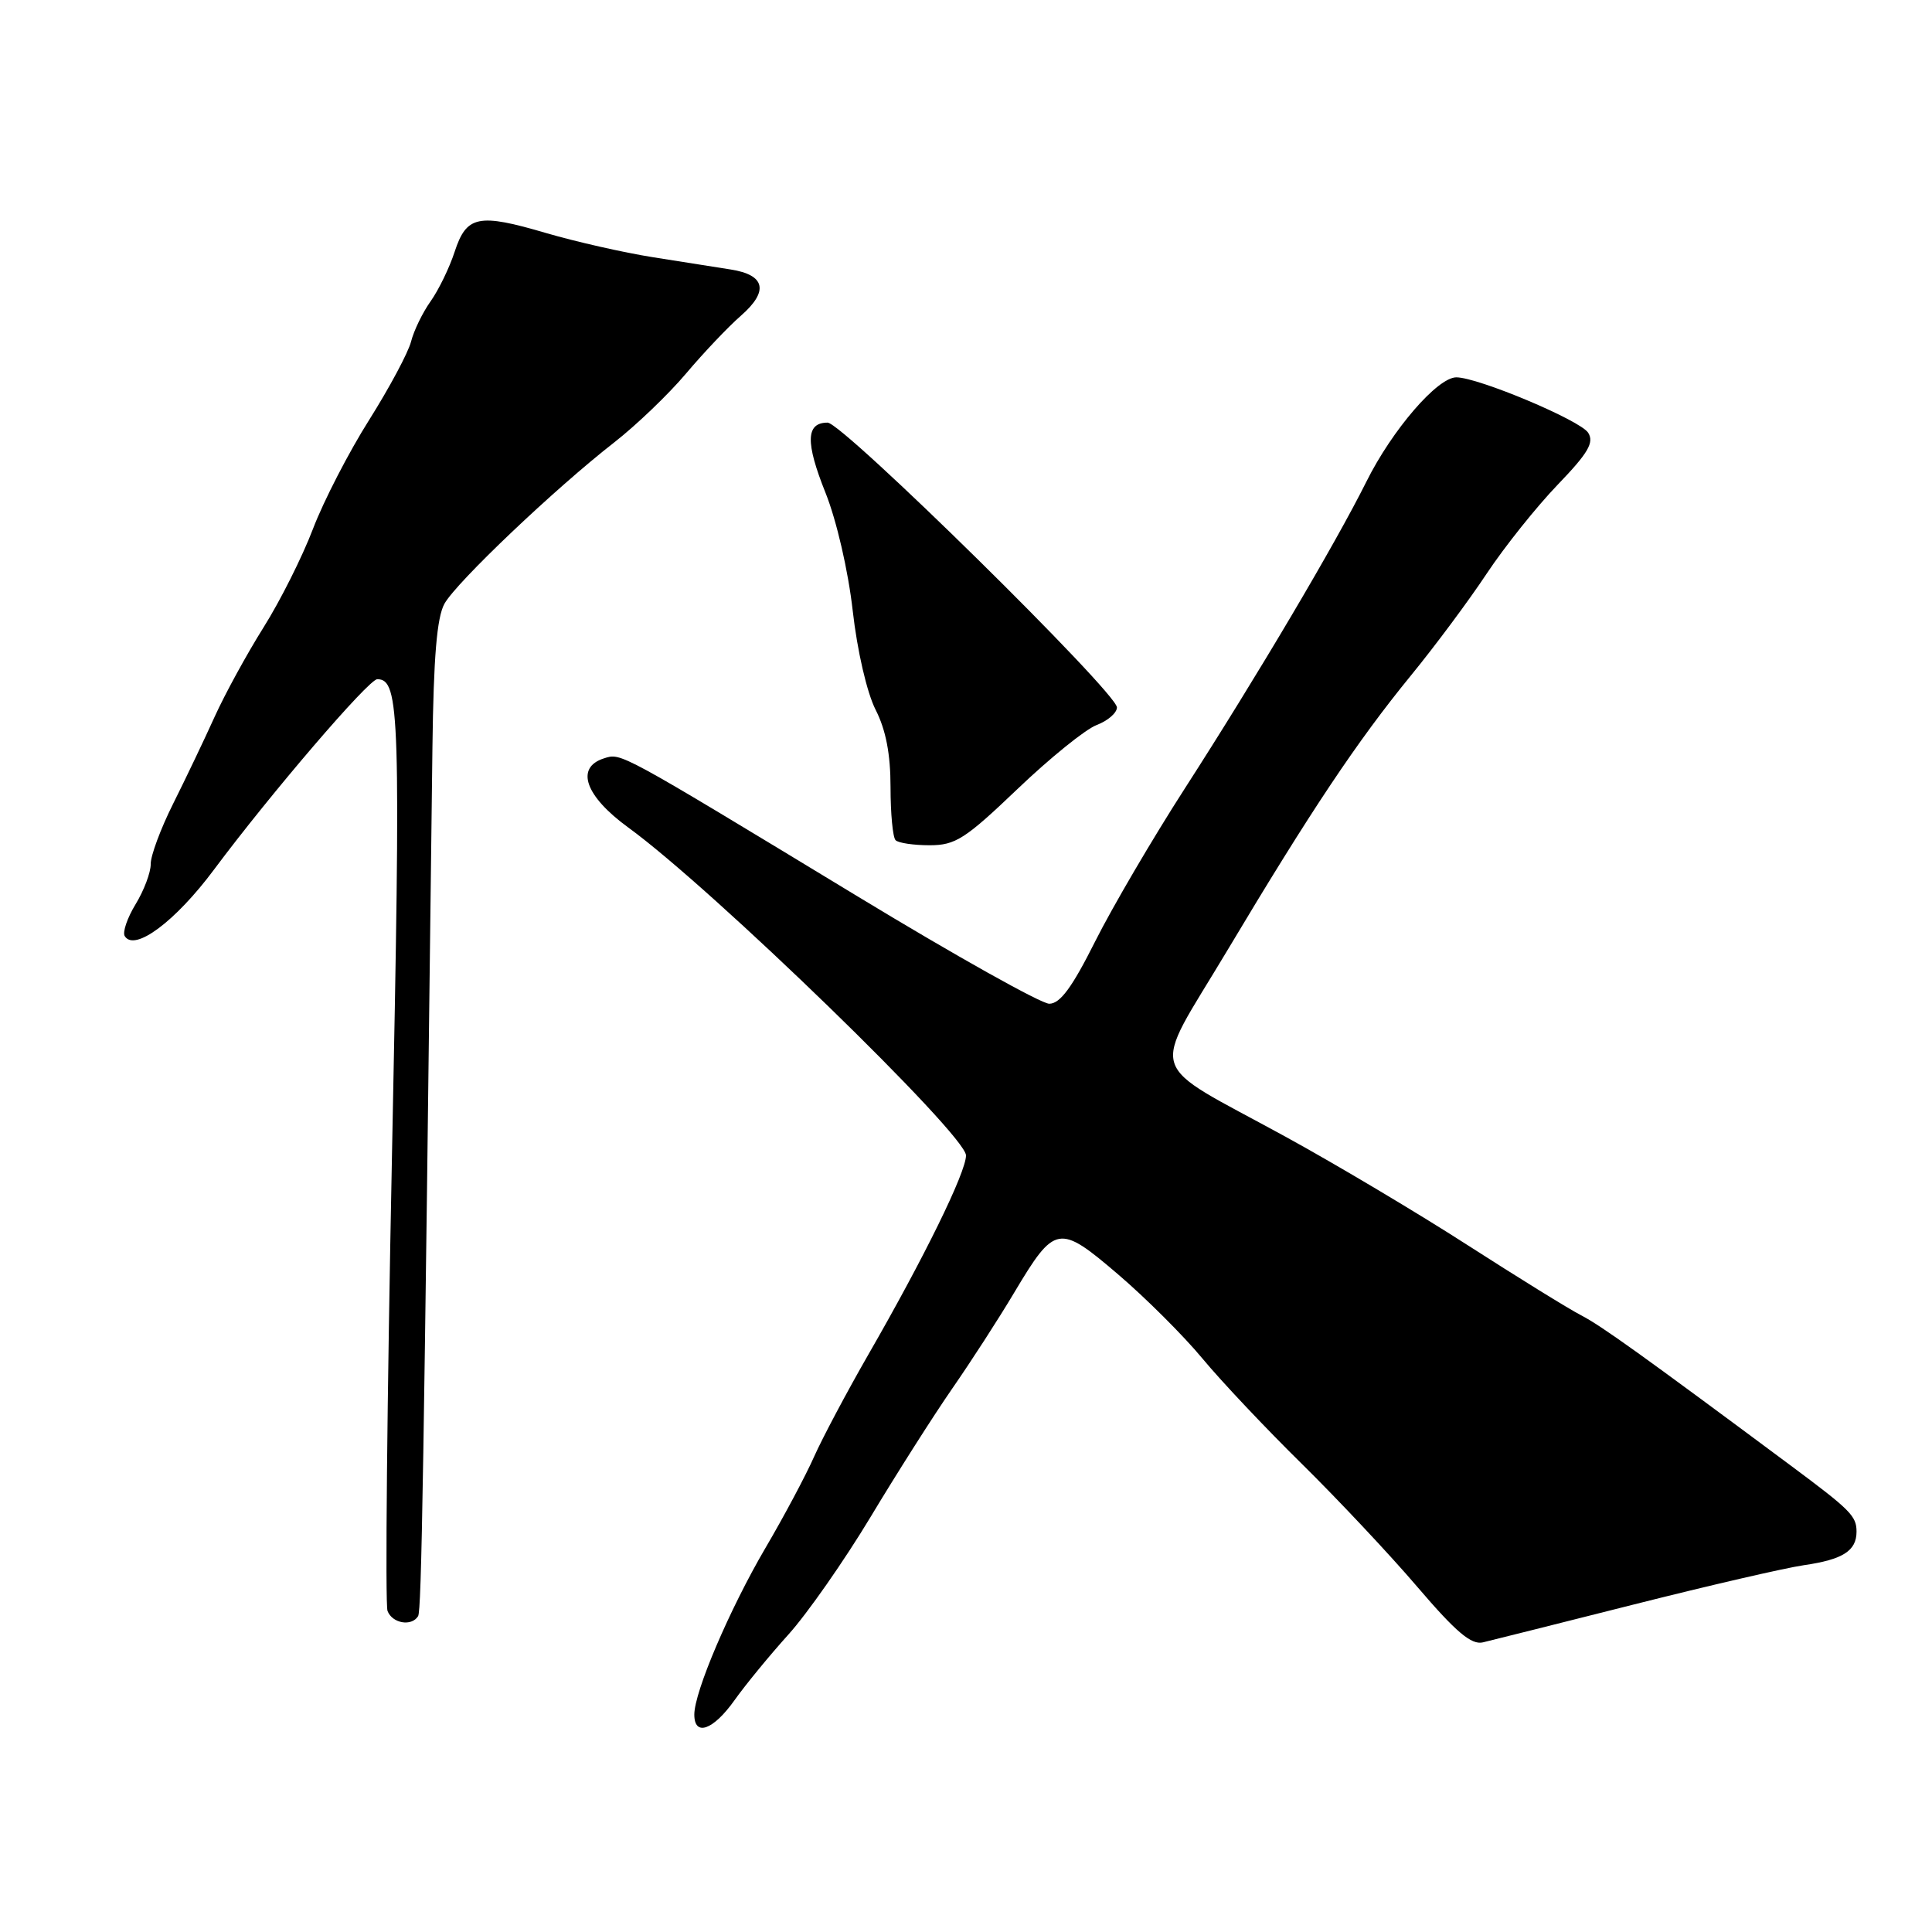 <?xml version="1.0" encoding="UTF-8" standalone="no"?>
<!DOCTYPE svg PUBLIC "-//W3C//DTD SVG 1.1//EN" "http://www.w3.org/Graphics/SVG/1.1/DTD/svg11.dtd" >
<svg xmlns="http://www.w3.org/2000/svg" xmlns:xlink="http://www.w3.org/1999/xlink" version="1.1" viewBox="0 0 256 256">
 <g >
 <path fill="currentColor"
d=" M 97.31 225.31 C 98.75 223.28 101.98 219.34 104.49 216.56 C 106.99 213.78 111.88 206.78 115.36 201.00 C 118.83 195.22 123.70 187.57 126.17 184.00 C 128.65 180.43 132.36 174.69 134.41 171.24 C 139.79 162.24 140.30 162.15 148.14 168.85 C 151.78 171.96 156.81 176.97 159.32 180.00 C 161.83 183.03 167.77 189.32 172.53 194.00 C 177.28 198.68 184.17 206.01 187.83 210.30 C 192.94 216.28 194.97 217.99 196.50 217.62 C 197.60 217.36 206.60 215.10 216.50 212.60 C 226.40 210.10 236.53 207.76 239.00 207.40 C 244.19 206.65 246.00 205.50 246.00 202.95 C 246.00 200.88 245.22 200.10 237.29 194.20 C 217.55 179.52 212.18 175.67 209.50 174.28 C 207.85 173.43 201.10 169.25 194.50 165.01 C 187.90 160.76 177.02 154.28 170.32 150.61 C 151.55 140.33 152.40 143.05 162.59 126.00 C 173.70 107.40 179.84 98.21 186.96 89.50 C 190.11 85.65 194.63 79.58 197.00 76.00 C 199.38 72.42 203.61 67.13 206.40 64.23 C 210.44 60.03 211.26 58.64 210.44 57.34 C 209.41 55.70 195.85 50.00 192.97 50.00 C 190.47 50.00 184.47 56.96 181.05 63.83 C 176.91 72.13 166.60 89.55 156.98 104.50 C 152.73 111.10 147.39 120.21 145.11 124.75 C 142.06 130.84 140.47 133.00 139.03 133.00 C 137.96 133.00 126.60 126.64 113.79 118.87 C 81.70 99.41 82.34 99.76 80.02 100.49 C 76.20 101.71 77.53 105.49 83.25 109.65 C 94.41 117.76 128.00 150.38 128.00 153.10 C 128.00 155.34 122.47 166.62 115.03 179.54 C 112.20 184.47 108.98 190.53 107.88 193.00 C 106.79 195.47 103.88 200.94 101.41 205.14 C 96.67 213.24 92.00 224.17 92.00 227.19 C 92.00 230.14 94.50 229.26 97.31 225.31 Z  M 55.40 214.15 C 55.86 213.42 56.15 195.53 57.30 99.00 C 57.45 87.06 57.89 81.81 58.89 80.00 C 60.49 77.13 73.57 64.71 81.39 58.62 C 84.30 56.35 88.58 52.25 90.90 49.50 C 93.22 46.75 96.50 43.29 98.19 41.82 C 101.89 38.58 101.41 36.43 96.83 35.71 C 95.00 35.43 90.35 34.69 86.50 34.08 C 82.65 33.47 76.30 32.03 72.40 30.89 C 63.37 28.23 61.82 28.55 60.24 33.37 C 59.55 35.49 58.11 38.44 57.06 39.92 C 56.00 41.41 54.84 43.80 54.47 45.25 C 54.11 46.69 51.61 51.36 48.93 55.62 C 46.24 59.87 42.88 66.38 41.47 70.08 C 40.06 73.78 37.11 79.66 34.91 83.15 C 32.72 86.64 29.80 91.97 28.43 95.00 C 27.06 98.03 24.59 103.20 22.94 106.50 C 21.29 109.80 19.95 113.40 19.97 114.50 C 19.98 115.60 19.08 117.99 17.97 119.81 C 16.86 121.63 16.21 123.54 16.53 124.04 C 17.82 126.14 23.22 122.12 28.34 115.25 C 35.85 105.17 48.85 90.00 49.99 90.00 C 52.98 90.00 53.12 94.55 51.94 153.01 C 51.29 185.41 51.02 212.61 51.35 213.46 C 51.98 215.11 54.54 215.55 55.40 214.15 Z  M 134.82 104.55 C 139.11 100.45 143.83 96.63 145.31 96.07 C 146.79 95.51 148.00 94.46 148.00 93.74 C 148.00 91.78 111.65 56.00 109.66 56.00 C 106.78 56.00 106.70 58.60 109.39 65.31 C 110.86 69.00 112.39 75.62 112.99 80.93 C 113.59 86.25 114.88 91.80 116.02 94.04 C 117.38 96.71 118.00 99.91 118.00 104.29 C 118.00 107.80 118.30 110.97 118.67 111.33 C 119.03 111.70 121.06 112.00 123.18 112.00 C 126.60 112.00 127.89 111.17 134.82 104.55 Z "/>
</g>
</svg>